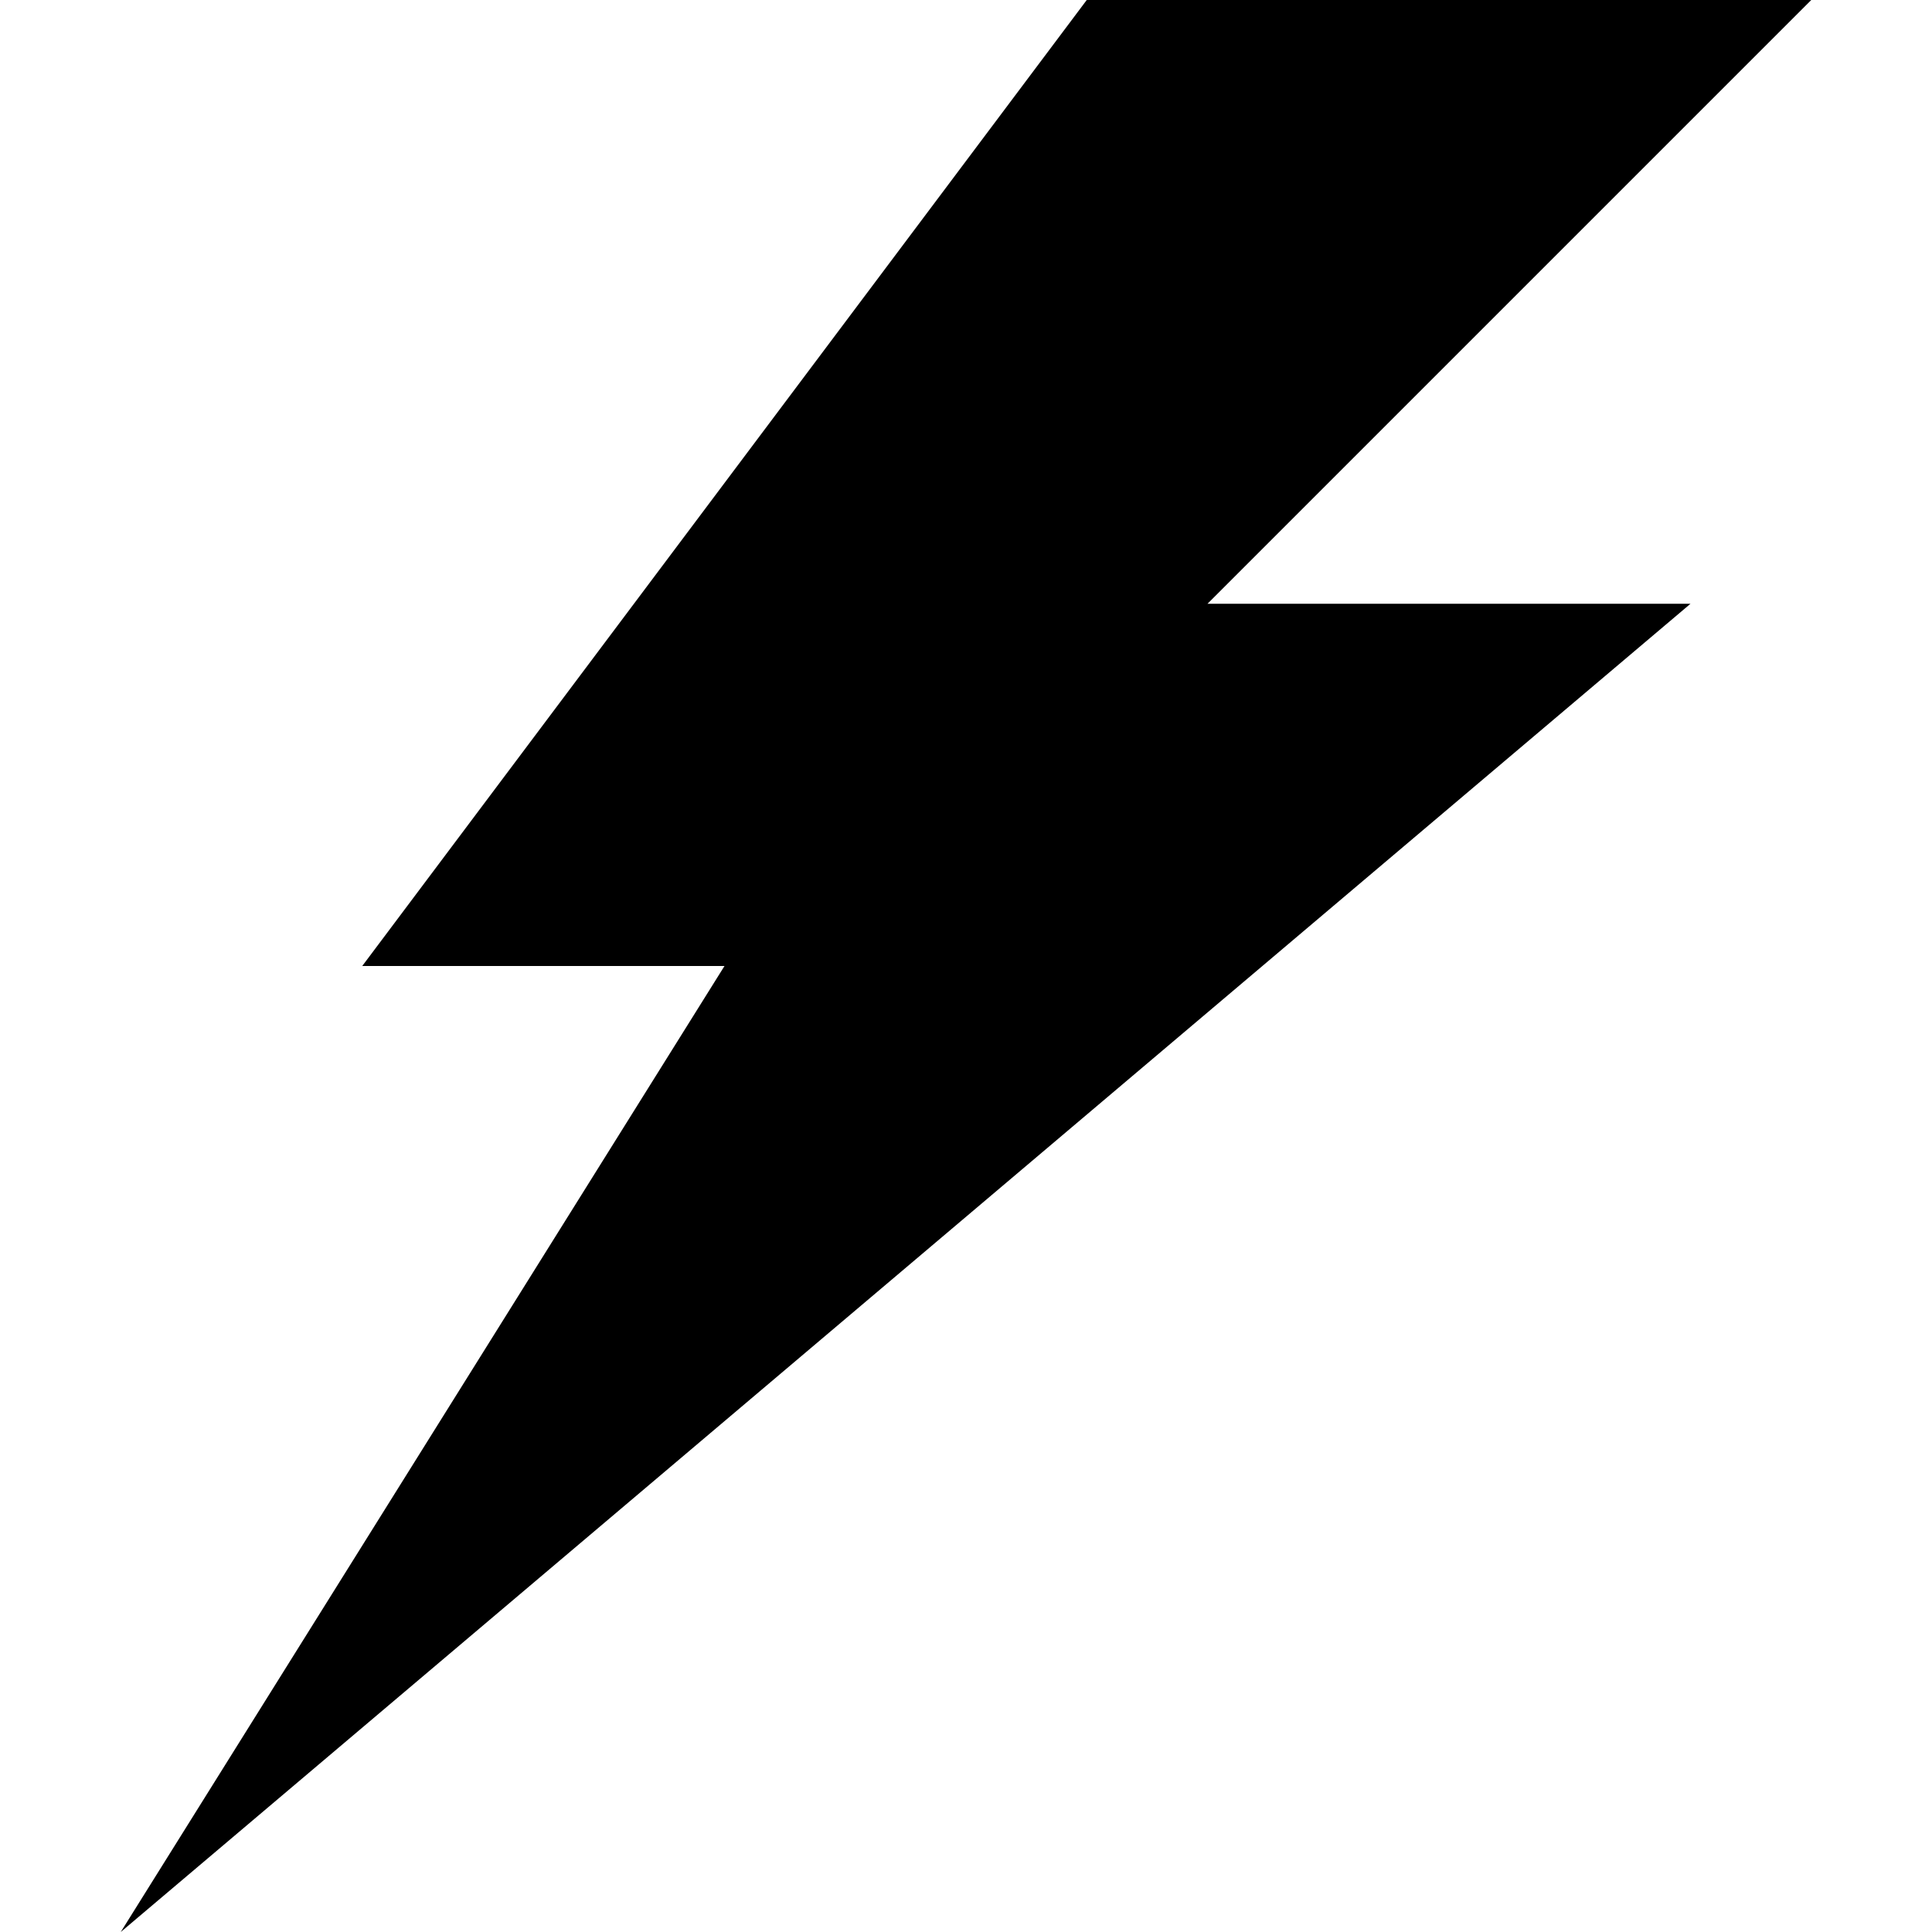 <svg data-icon="lightning-bolt" version="1.1" xmlns="http://www.w3.org/2000/svg" width="16" height="16" class="iconic iconic-lightning-bolt iconic-size-sm" viewBox="0 0 16 16">
  <g class="iconic-metadata">
    <title>Lightning Bolt</title>
  </g>
  <g data-width="14" data-height="16" class="iconic-container" transform="translate(1)">
    <path class="iconic-property-fill" d="M8 0l-6 8h3l-5 8 13-11h-4l5-5z" />
  </g>
</svg>